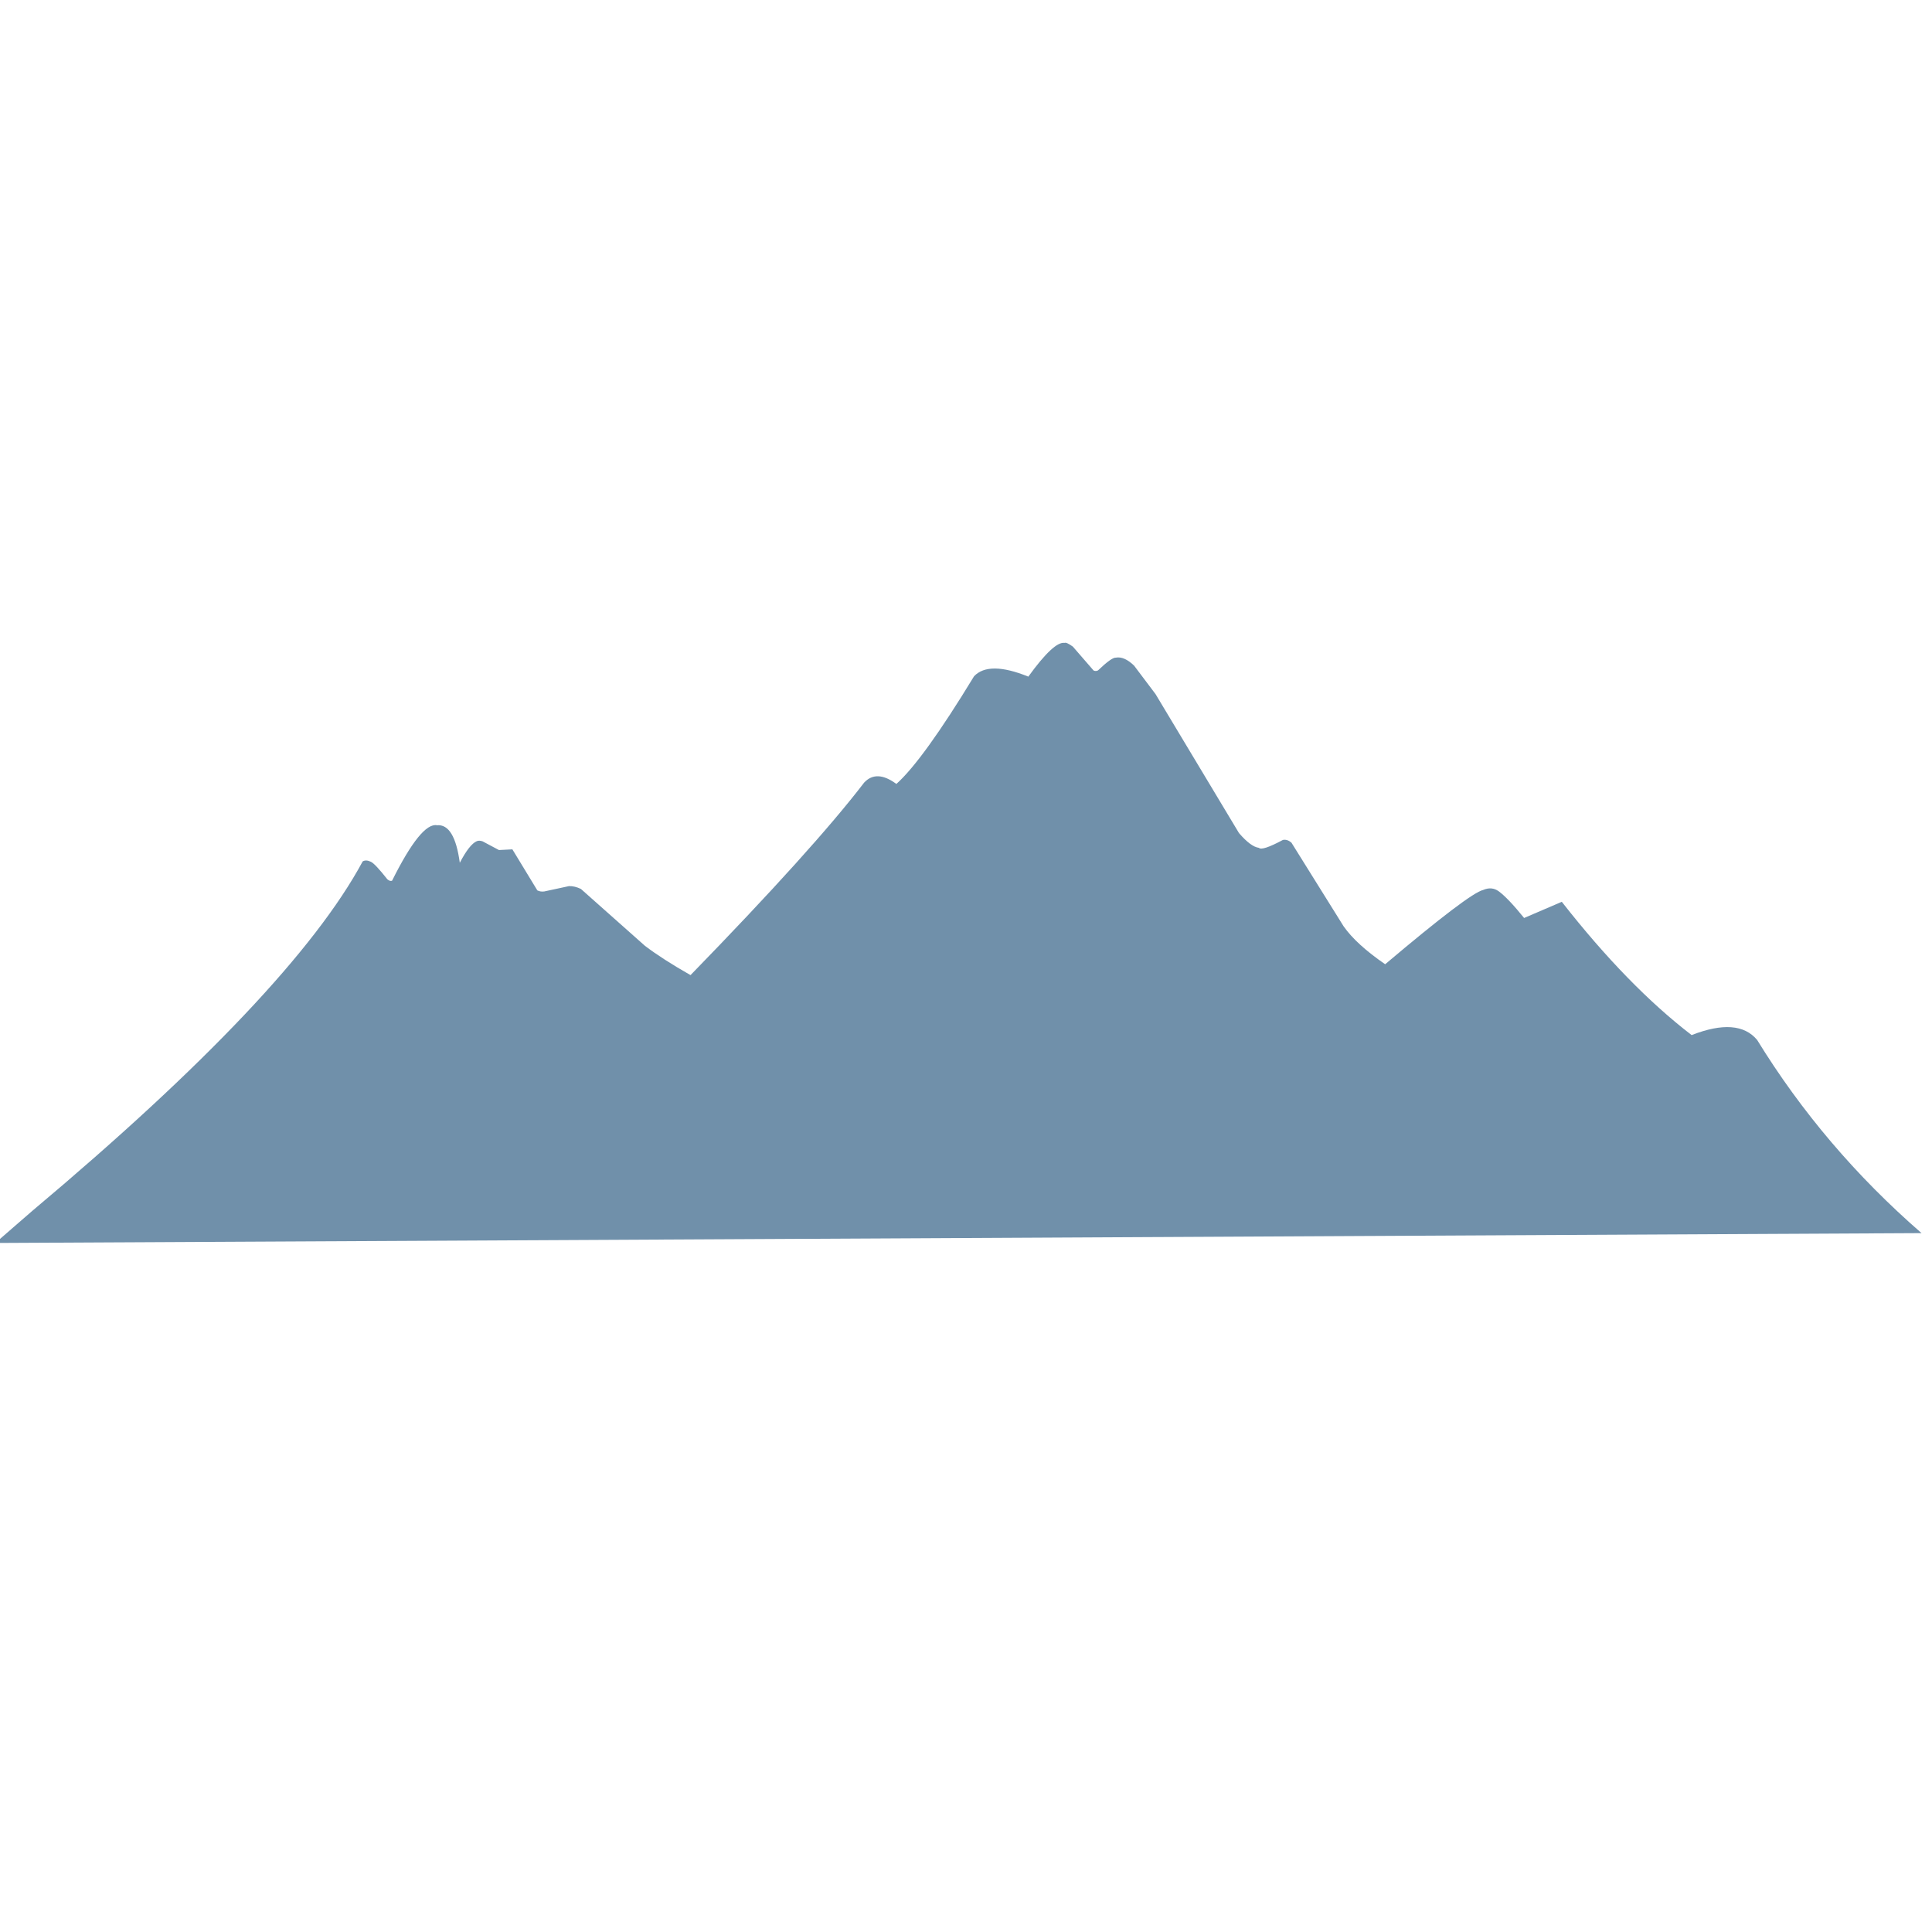 <svg xmlns="http://www.w3.org/2000/svg" xmlns:xlink="http://www.w3.org/1999/xlink" width="500" viewBox="0 0 375 375" height="500" preserveAspectRatio="xMidYMid meet" version="1.0"><defs><clipPath id="950ab12d12"><path d="M 0 124.379 L 373 124.379 L 373 241.379 L 0 241.379 Z M 0 124.379 " clip-rule="nonzero"/></clipPath></defs><g clip-path="url(#950ab12d12)"><path fill="#7090aa" d="M -0.902 241.258 L 6.266 235.031 C 39.844 206.84 61.223 184.227 70.395 167.199 C 70.828 166.941 71.355 166.965 71.984 167.27 C 72.508 167.5 73.578 168.637 75.195 170.68 C 75.535 170.965 75.836 171.051 76.102 170.941 C 79.871 163.379 82.781 159.793 84.82 160.18 C 87.086 159.977 88.562 162.406 89.246 167.465 C 90.5 165.07 91.598 163.672 92.547 163.273 C 92.836 163.141 93.207 163.152 93.668 163.301 L 96.844 164.992 L 99.453 164.859 L 104.297 172.824 C 104.707 173.027 105.156 173.094 105.648 173.027 L 110.449 171.992 C 111.191 171.977 111.961 172.16 112.754 172.543 L 125.168 183.57 C 127.414 185.285 130.367 187.184 134.031 189.27 C 149.914 172.949 161.148 160.496 167.727 151.906 C 169.332 150.18 171.418 150.266 173.984 152.164 C 177.43 149.09 182.457 142.125 189.062 131.262 C 190.977 129.238 194.488 129.262 199.598 131.332 C 202.918 126.742 205.262 124.562 206.633 124.785 C 206.863 124.664 207.402 124.906 208.242 125.508 L 212.266 130.145 C 212.551 130.277 212.836 130.27 213.121 130.125 C 214.895 128.43 216.043 127.605 216.57 127.652 C 217.66 127.445 218.848 127.961 220.129 129.199 L 224.285 134.719 L 240.484 161.695 C 242.023 163.48 243.309 164.434 244.344 164.559 C 244.75 164.992 246.309 164.48 249.012 163.031 C 249.566 162.918 250.117 163.09 250.66 163.547 L 260.801 179.805 C 262.434 182.133 265.117 184.586 268.859 187.16 C 279.73 177.977 286.074 173.168 287.887 172.738 C 289 172.258 290.004 172.348 290.91 173.004 C 292.121 173.898 293.762 175.625 295.828 178.18 L 303.145 175.039 C 311.66 185.926 320.059 194.551 328.344 200.91 C 334.344 198.562 338.582 198.879 341.059 201.852 C 349.656 215.836 360.293 228.332 372.969 239.348 L -0.902 241.258 " fill-opacity="1" fill-rule="nonzero"/></g></svg>